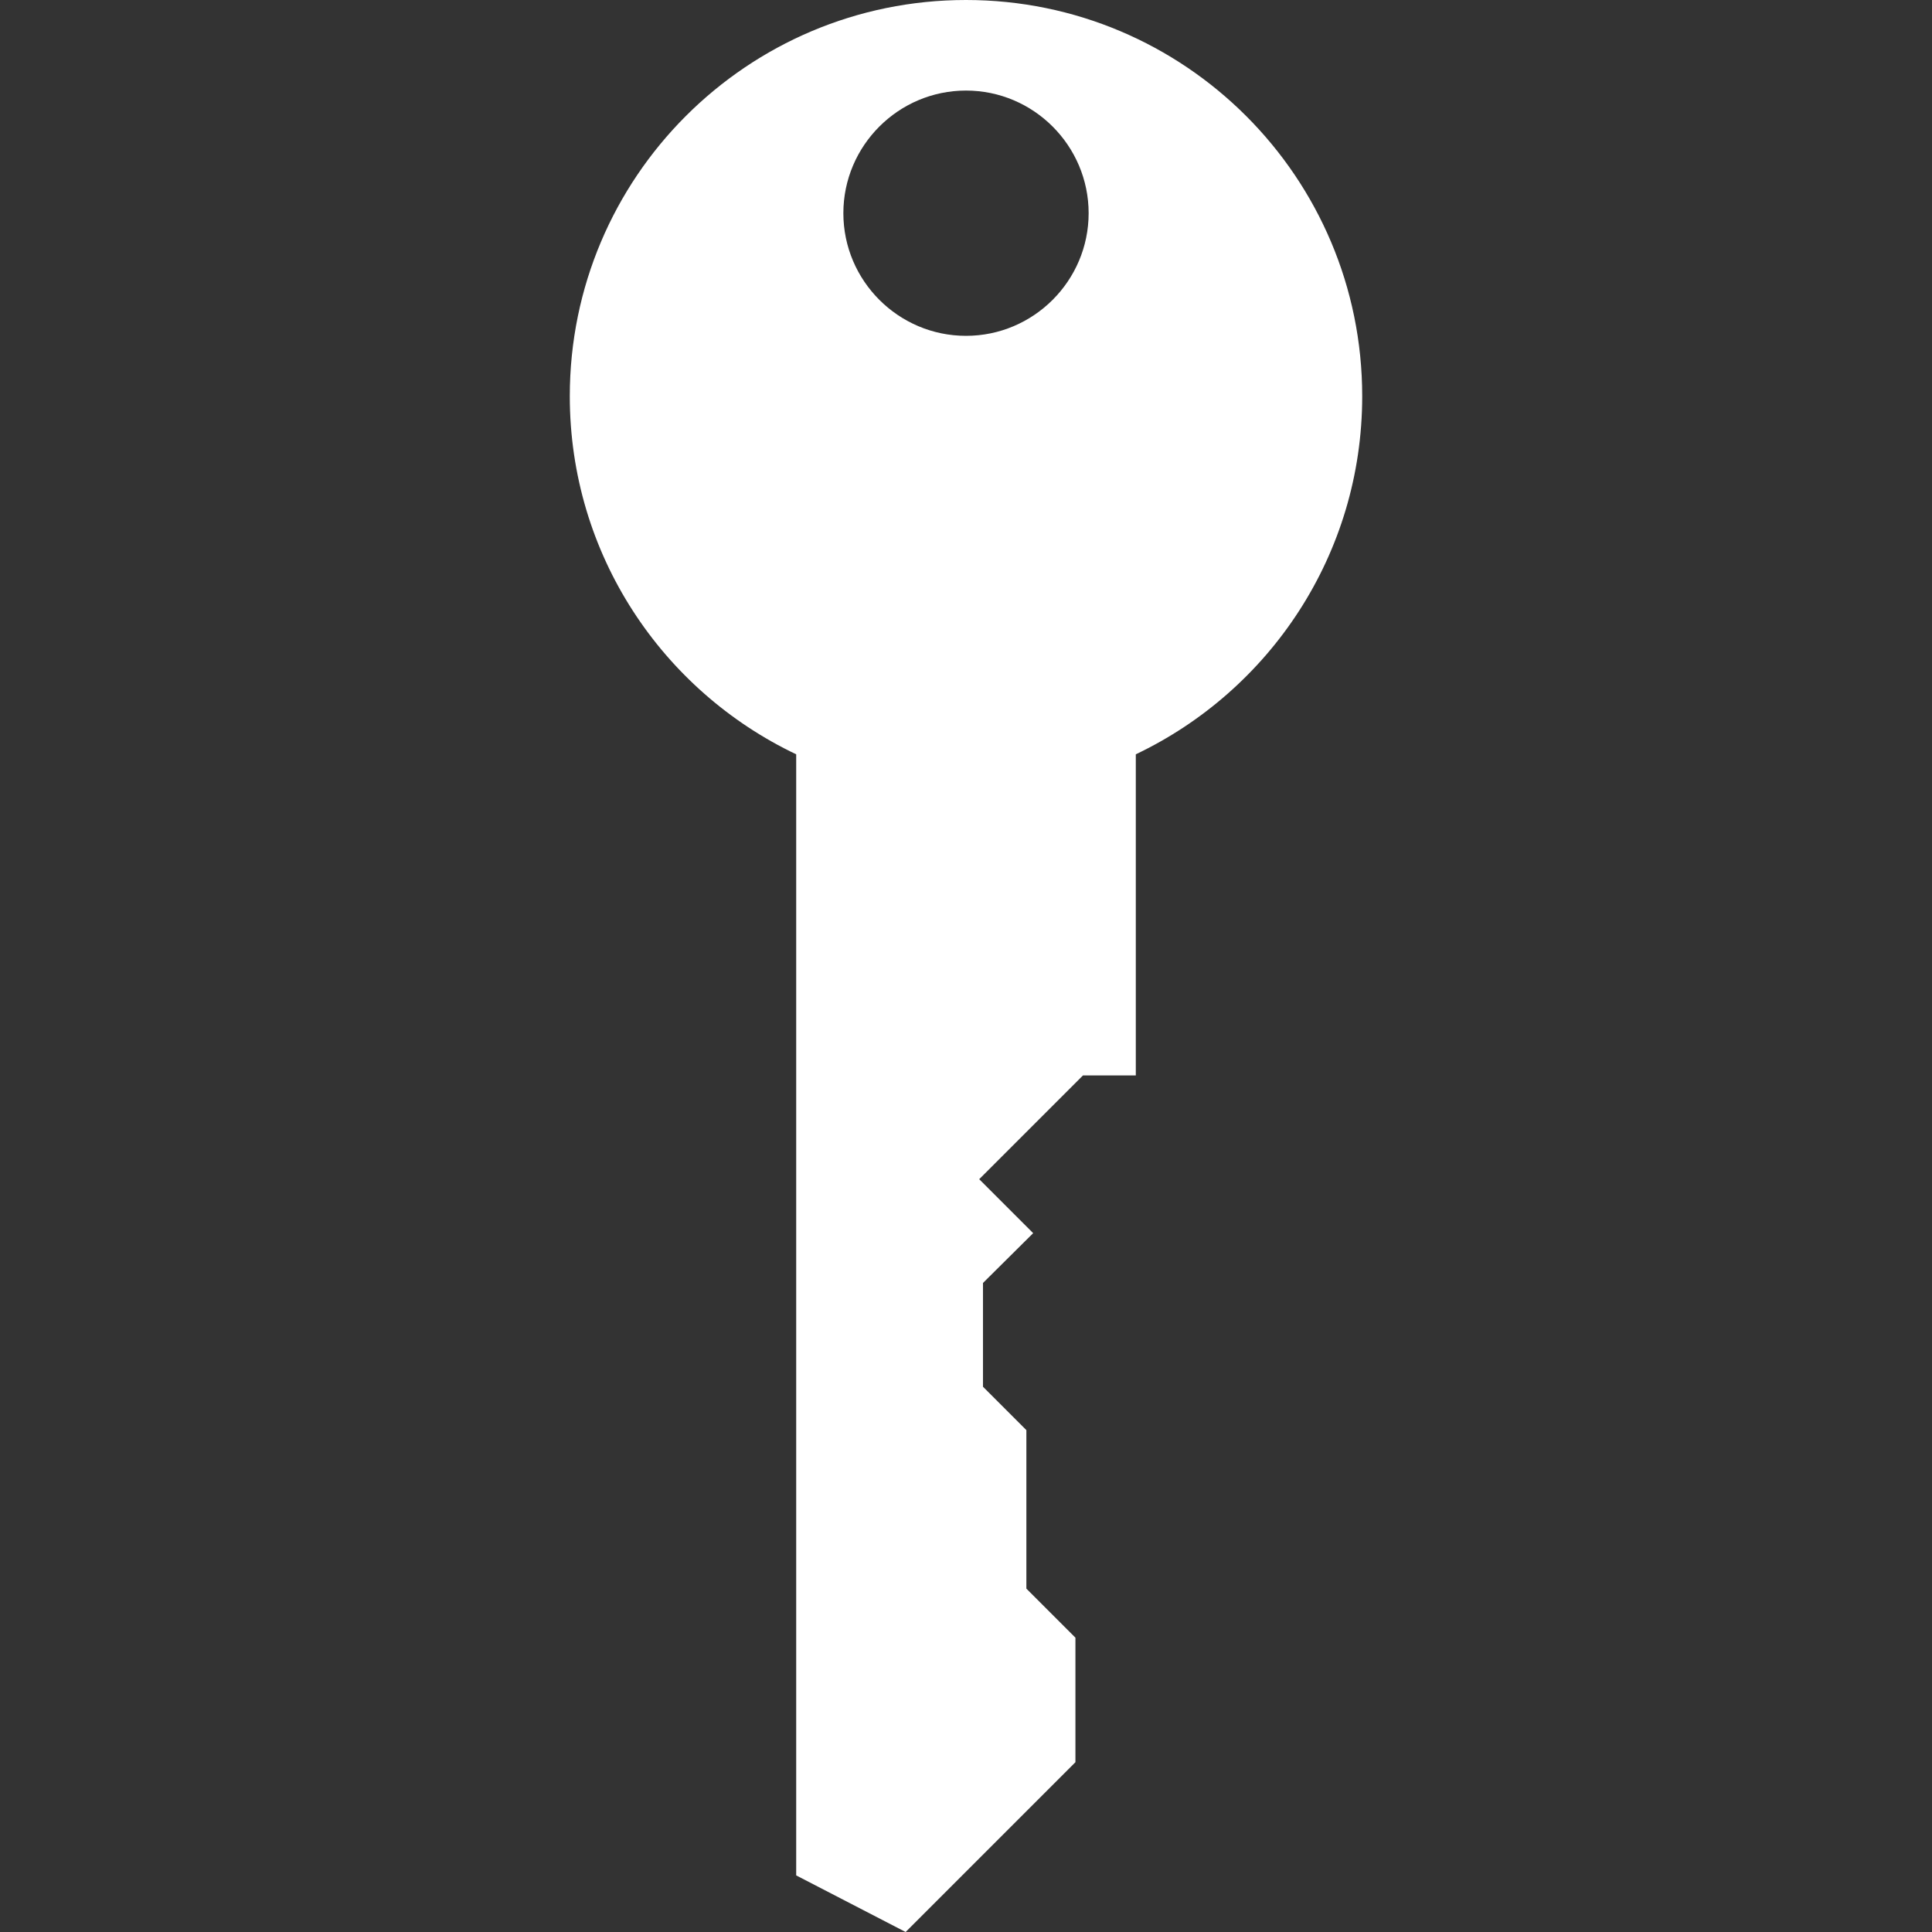 <svg xmlns="http://www.w3.org/2000/svg" viewBox="0 0 512 512" xml:space="preserve"><rect x="0" y="0" width="512" height="512" fill="#333333" stroke="none"/><path d="M361 105C361 47 314 0 256 0S151 47 151 105c0 41.9 24.5 78 60 94.9V497l29 15 45-45v-33l-13-13v-42l-11.5-11.5V340l13.3-13.2-14.3-14.3L287 285h14v-85.1c35.5-16.9 60-53 60-94.9zM256 24c17.9 0 32.5 14.6 32.5 32.5S273.9 89 256 89s-32.5-14.6-32.5-32.5S238.1 24 256 24z" fill="#fff"/></svg>